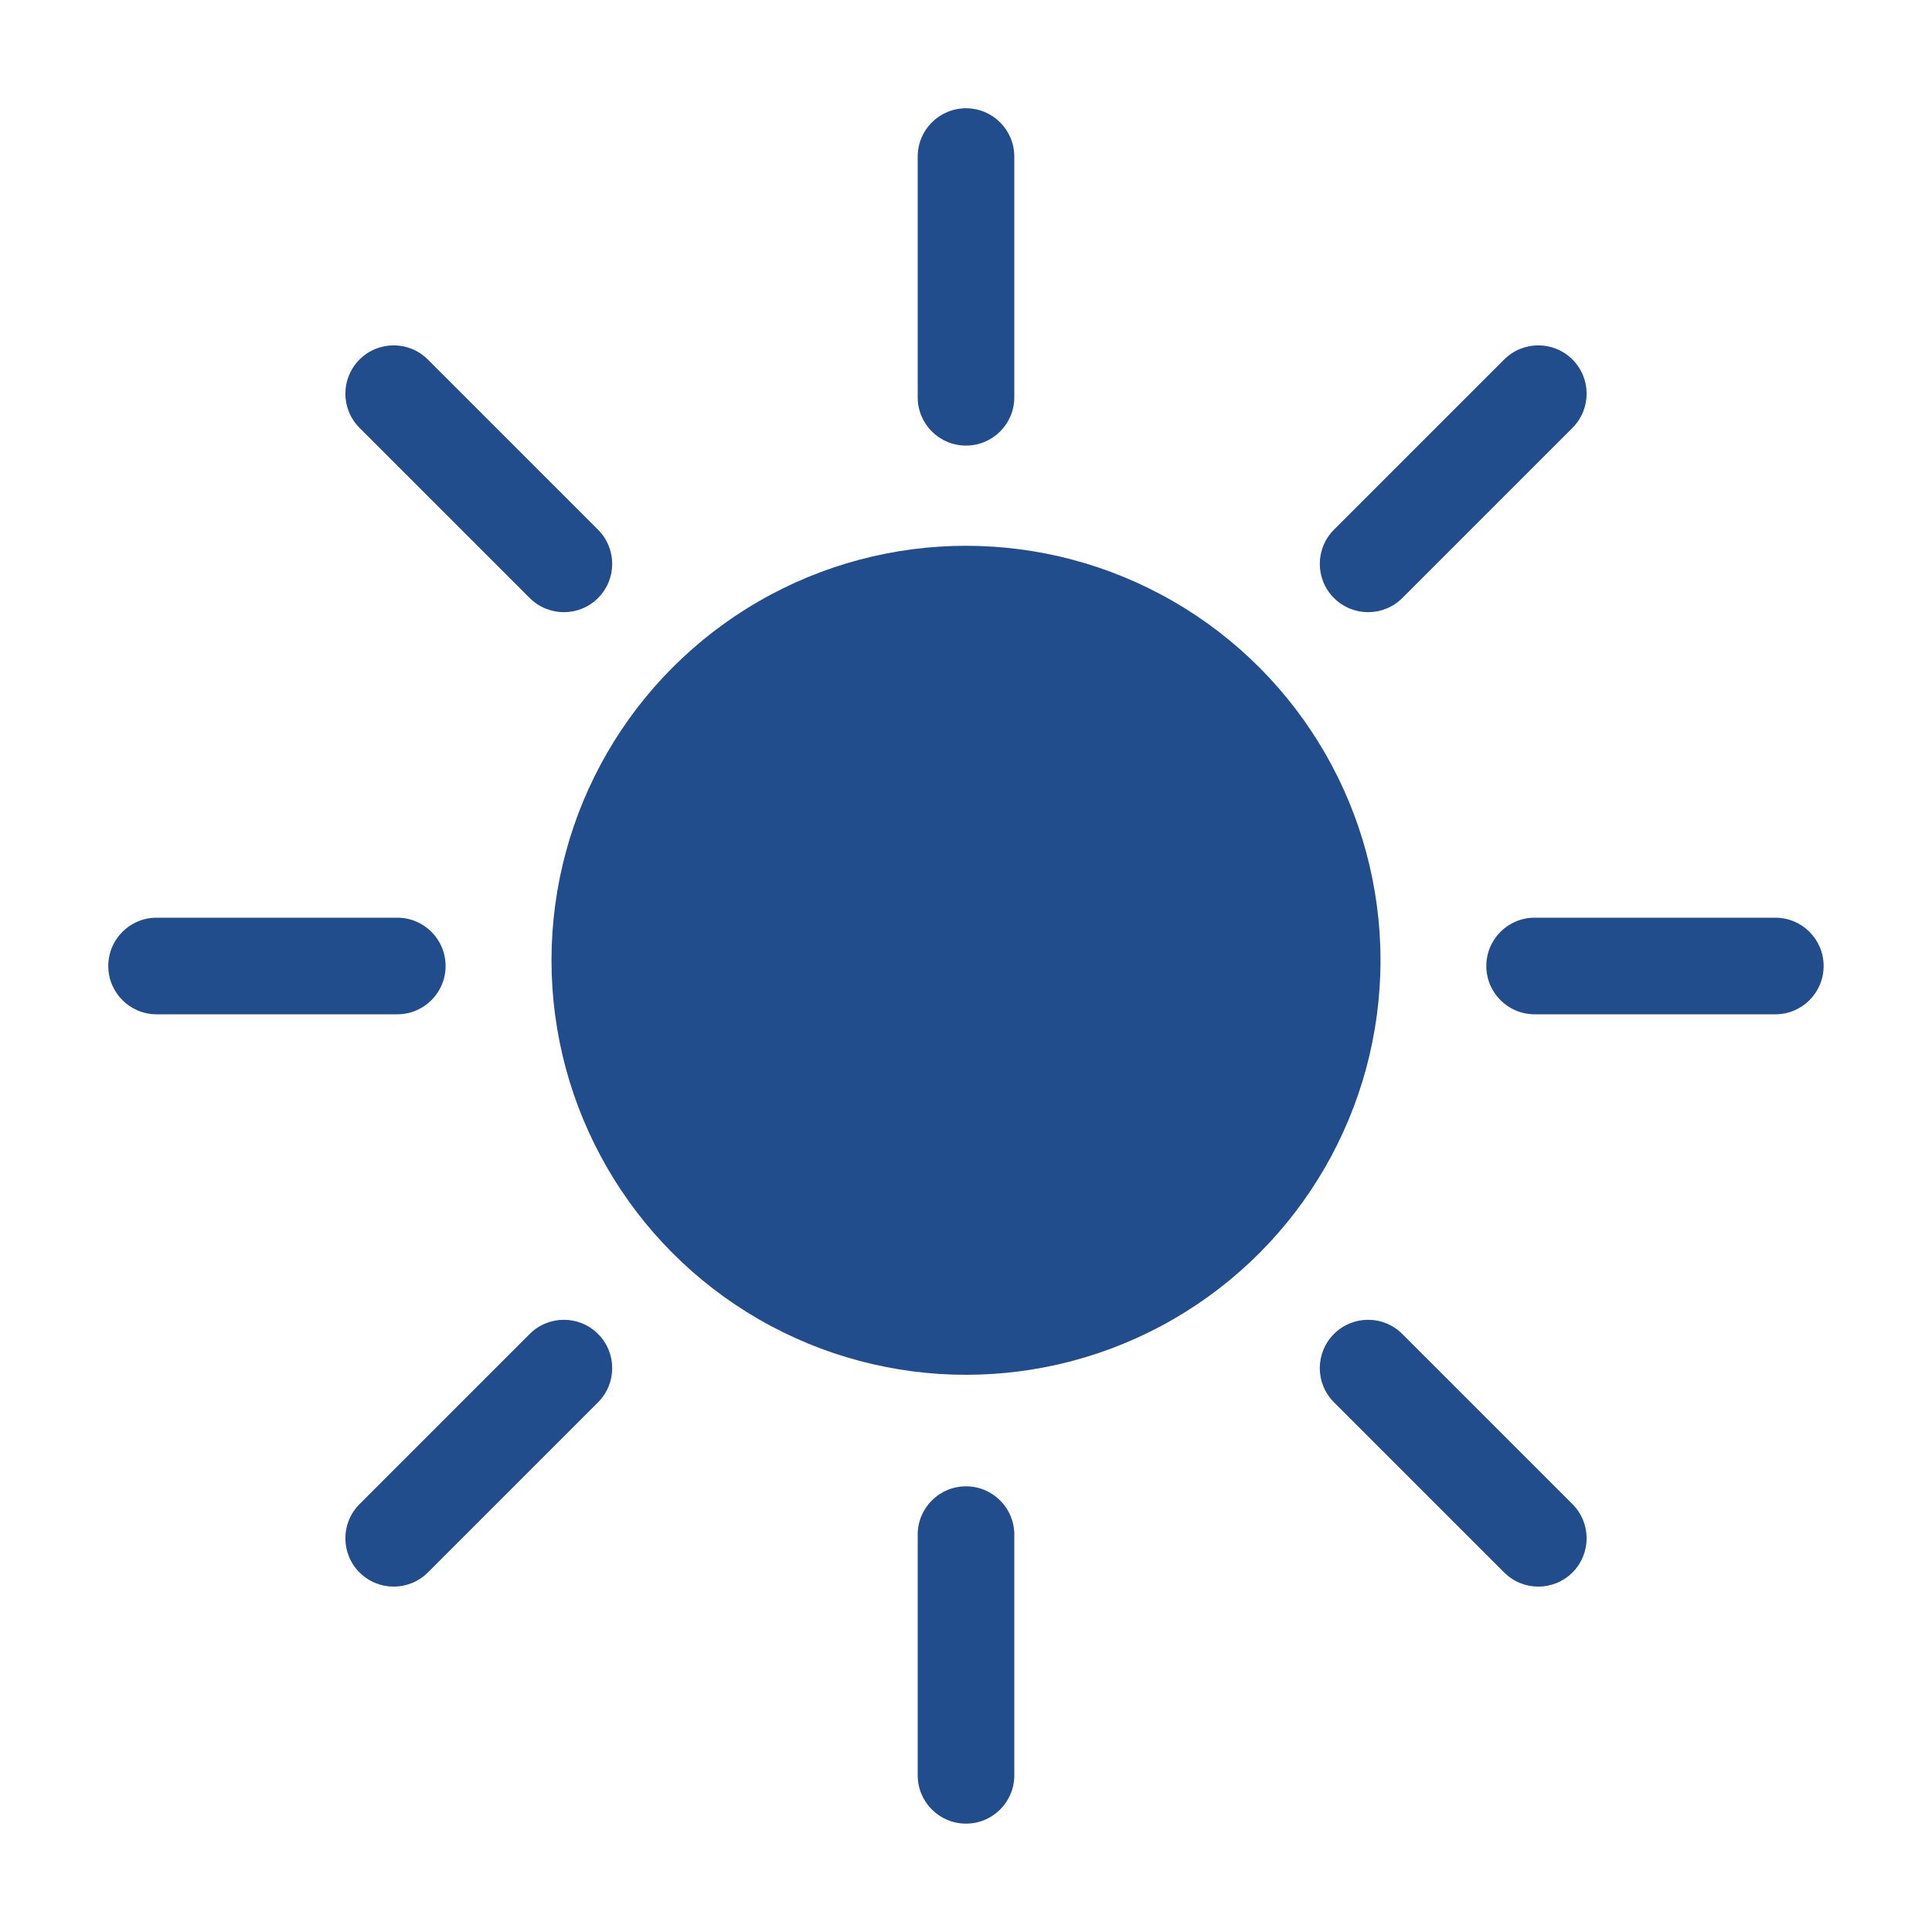 <?xml version="1.0" encoding="UTF-8"?>
<svg id="_レイヤー_2" data-name="レイヤー 2" xmlns="http://www.w3.org/2000/svg" viewBox="0 0 220 220">
  <defs>
    <style>
      .cls-1 {
        fill: #224d8d;
      }
    </style>
  </defs>
  <circle class="cls-1" cx="110" cy="109.35" r="47.2"/>
  <g>
    <path class="cls-1" d="m155.79,69.71c-1.41,0-2.81-.54-3.89-1.61-2.15-2.15-2.15-5.63,0-7.78l19.38-19.38c2.15-2.15,5.63-2.15,7.78,0,2.15,2.15,2.15,5.63,0,7.78l-19.38,19.38c-1.07,1.07-2.48,1.61-3.89,1.61Z"/>
    <path class="cls-1" d="m44.83,180.67c-1.41,0-2.81-.54-3.89-1.61-2.15-2.15-2.15-5.63,0-7.78l19.38-19.38c2.15-2.15,5.63-2.15,7.78,0,2.15,2.15,2.15,5.63,0,7.78l-19.38,19.38c-1.07,1.07-2.48,1.61-3.89,1.61Z"/>
  </g>
  <g>
    <path class="cls-1" d="m202.16,115.5h-27.41c-3.04,0-5.5-2.46-5.5-5.5s2.46-5.5,5.5-5.5h27.41c3.04,0,5.5,2.46,5.5,5.5s-2.46,5.5-5.5,5.5Z"/>
    <path class="cls-1" d="m45.24,115.5h-27.41c-3.04,0-5.5-2.46-5.5-5.5s2.46-5.5,5.5-5.5h27.41c3.04,0,5.5,2.46,5.5,5.5s-2.46,5.5-5.5,5.5Z"/>
  </g>
  <g>
    <path class="cls-1" d="m175.17,180.67c-1.41,0-2.81-.54-3.89-1.61l-19.38-19.38c-2.15-2.15-2.15-5.63,0-7.78,2.15-2.15,5.63-2.15,7.78,0l19.38,19.38c2.15,2.15,2.15,5.63,0,7.78-1.07,1.07-2.48,1.61-3.89,1.61Z"/>
    <path class="cls-1" d="m64.21,69.71c-1.41,0-2.81-.54-3.89-1.61l-19.38-19.38c-2.15-2.15-2.15-5.63,0-7.78,2.15-2.15,5.63-2.15,7.78,0l19.38,19.38c2.15,2.15,2.15,5.63,0,7.78-1.07,1.07-2.48,1.61-3.89,1.61Z"/>
  </g>
  <g>
    <path class="cls-1" d="m110,207.66c-3.04,0-5.5-2.46-5.5-5.5v-27.41c0-3.04,2.46-5.5,5.5-5.5s5.5,2.46,5.5,5.5v27.41c0,3.04-2.46,5.5-5.5,5.5Z"/>
    <path class="cls-1" d="m110,50.74c-3.04,0-5.5-2.46-5.5-5.5v-27.41c0-3.04,2.46-5.5,5.5-5.5s5.5,2.46,5.5,5.5v27.41c0,3.04-2.46,5.5-5.5,5.5Z"/>
  </g>
</svg>